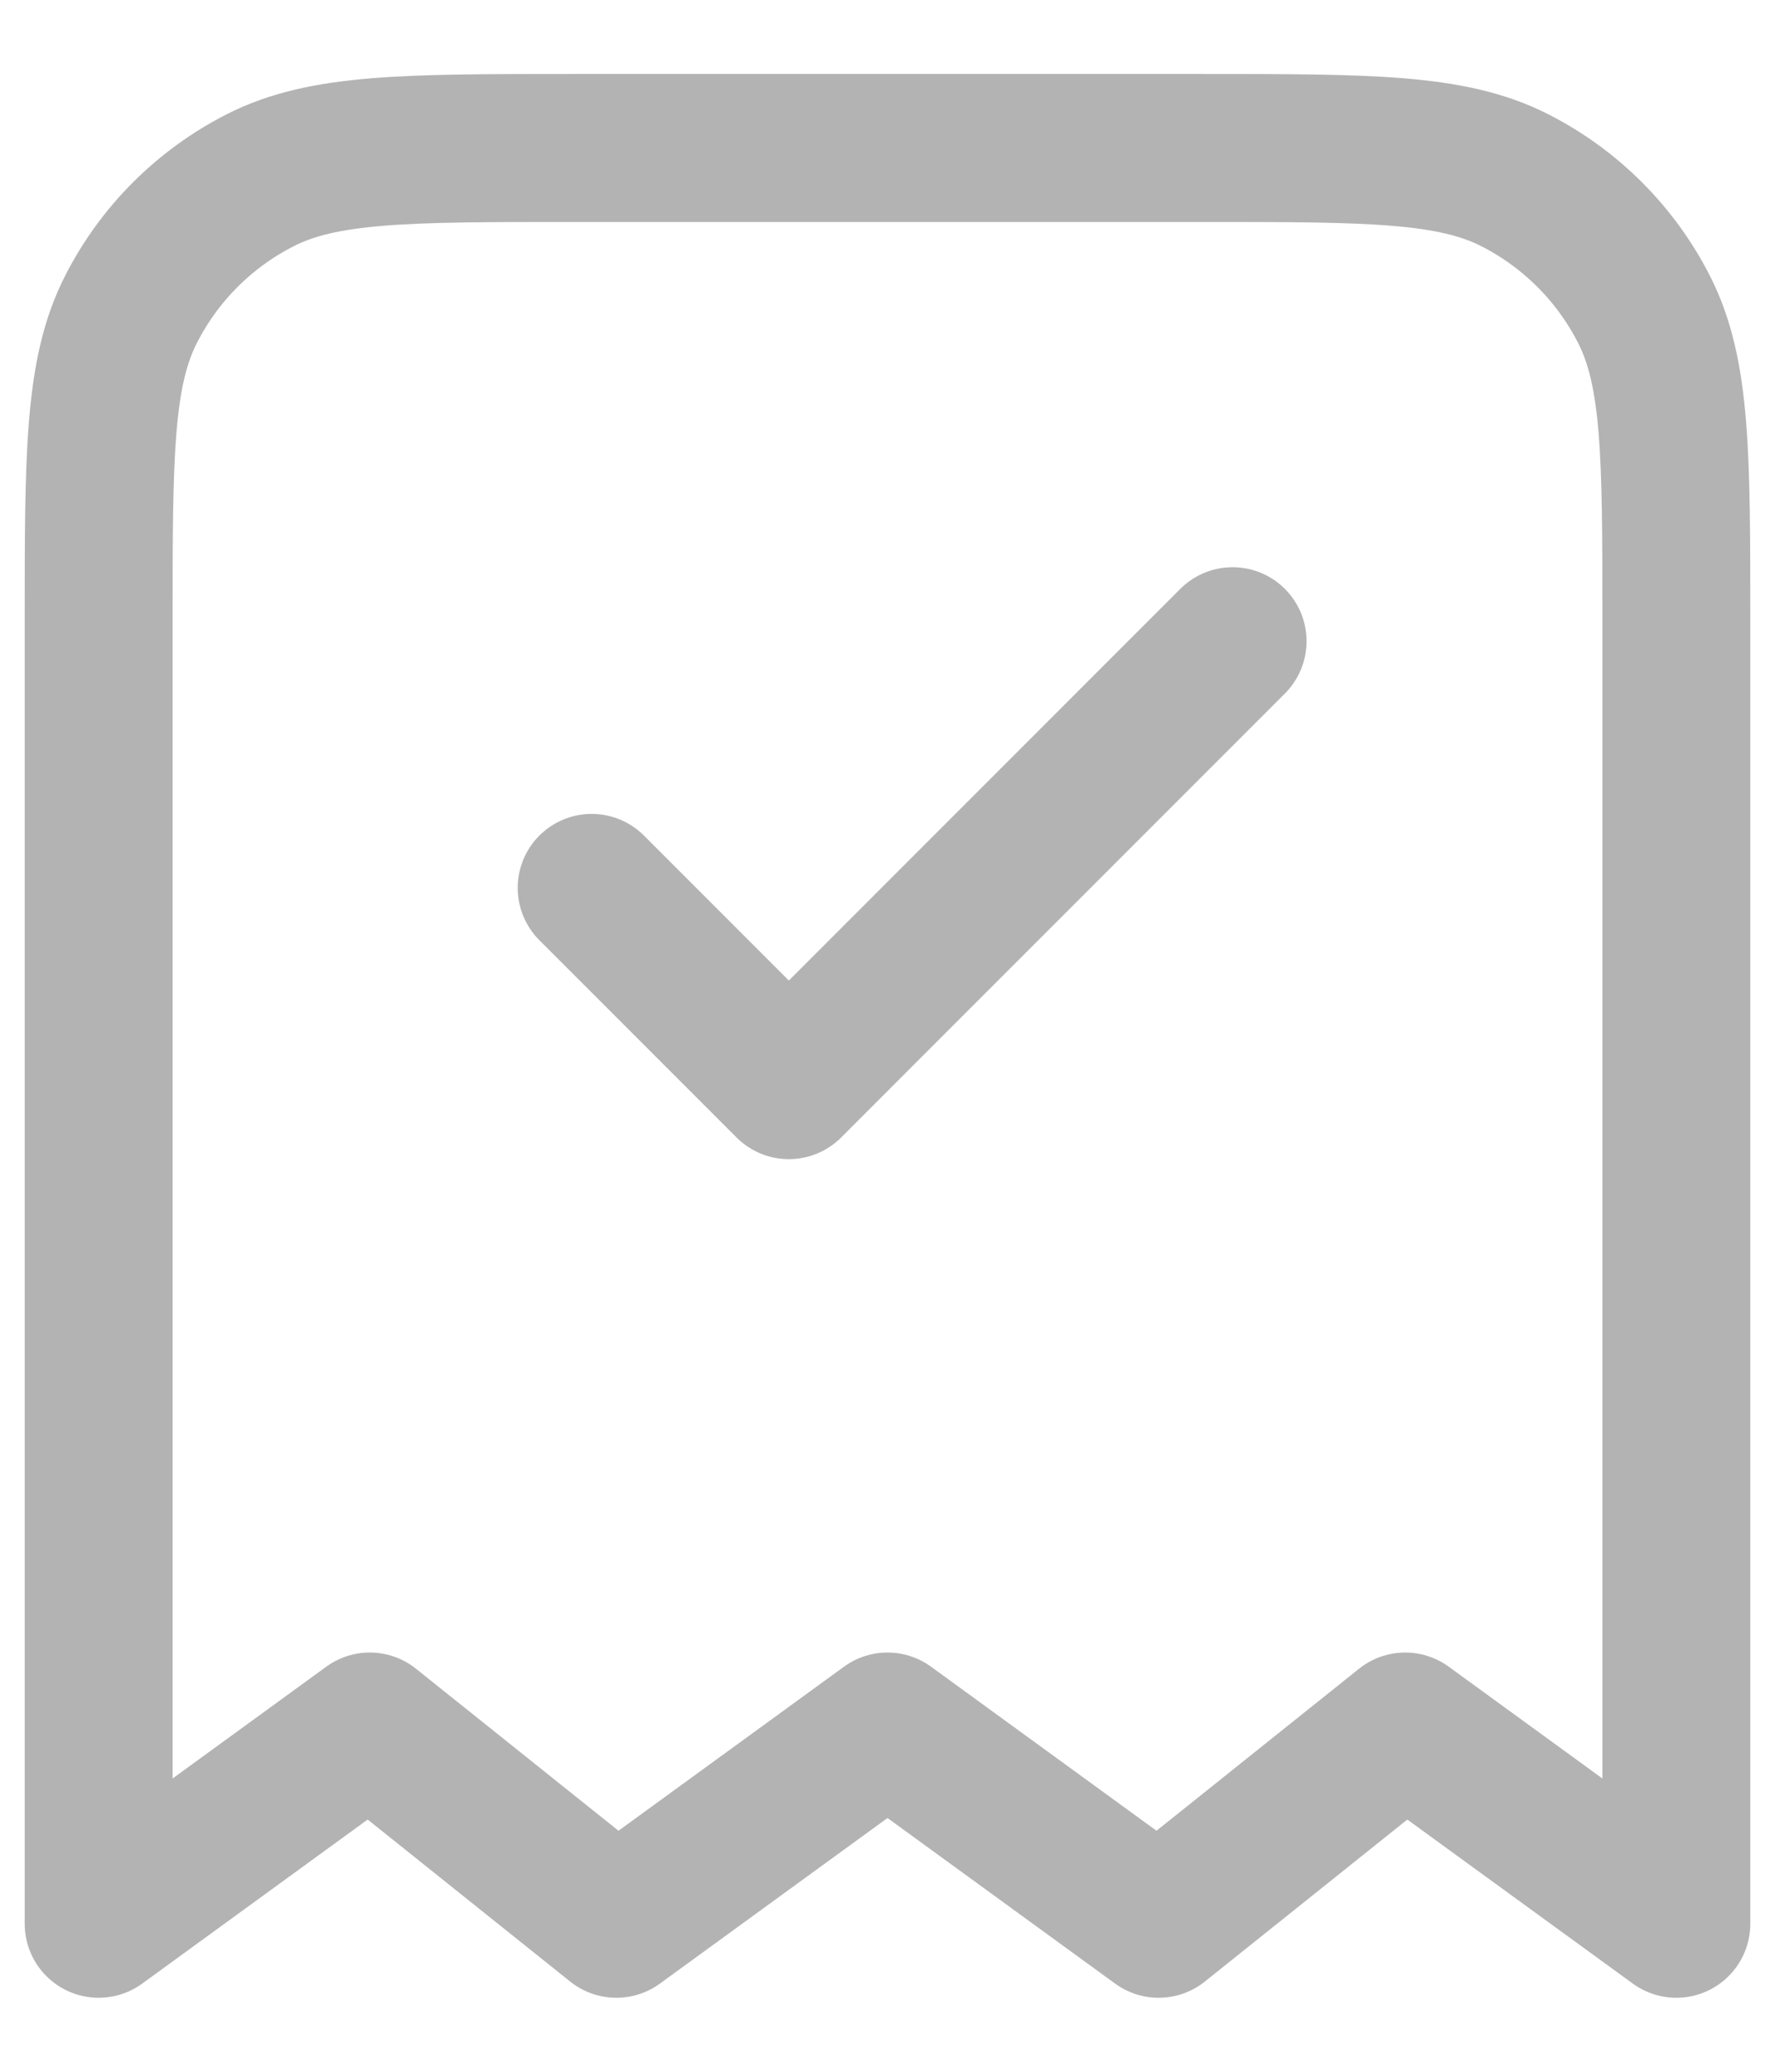 <svg width="12" height="14" viewBox="0 0 12 14" fill="none" xmlns="http://www.w3.org/2000/svg">
<path d="M4 6L5.333 7.333L8.333 4.333M11.333 13V4.2C11.333 3.08 11.333 2.52 11.115 2.092C10.924 1.716 10.618 1.41 10.241 1.218C9.813 1 9.253 1 8.133 1H3.867C2.747 1 2.186 1 1.759 1.218C1.382 1.41 1.076 1.716 0.885 2.092C0.667 2.52 0.667 3.08 0.667 4.2V13L2.5 11.667L4.167 13L6 11.667L7.833 13L9.5 11.667L11.333 13Z" stroke="black" stroke-opacity="0.3" stroke-linecap="round" stroke-linejoin="round"/>
</svg>
